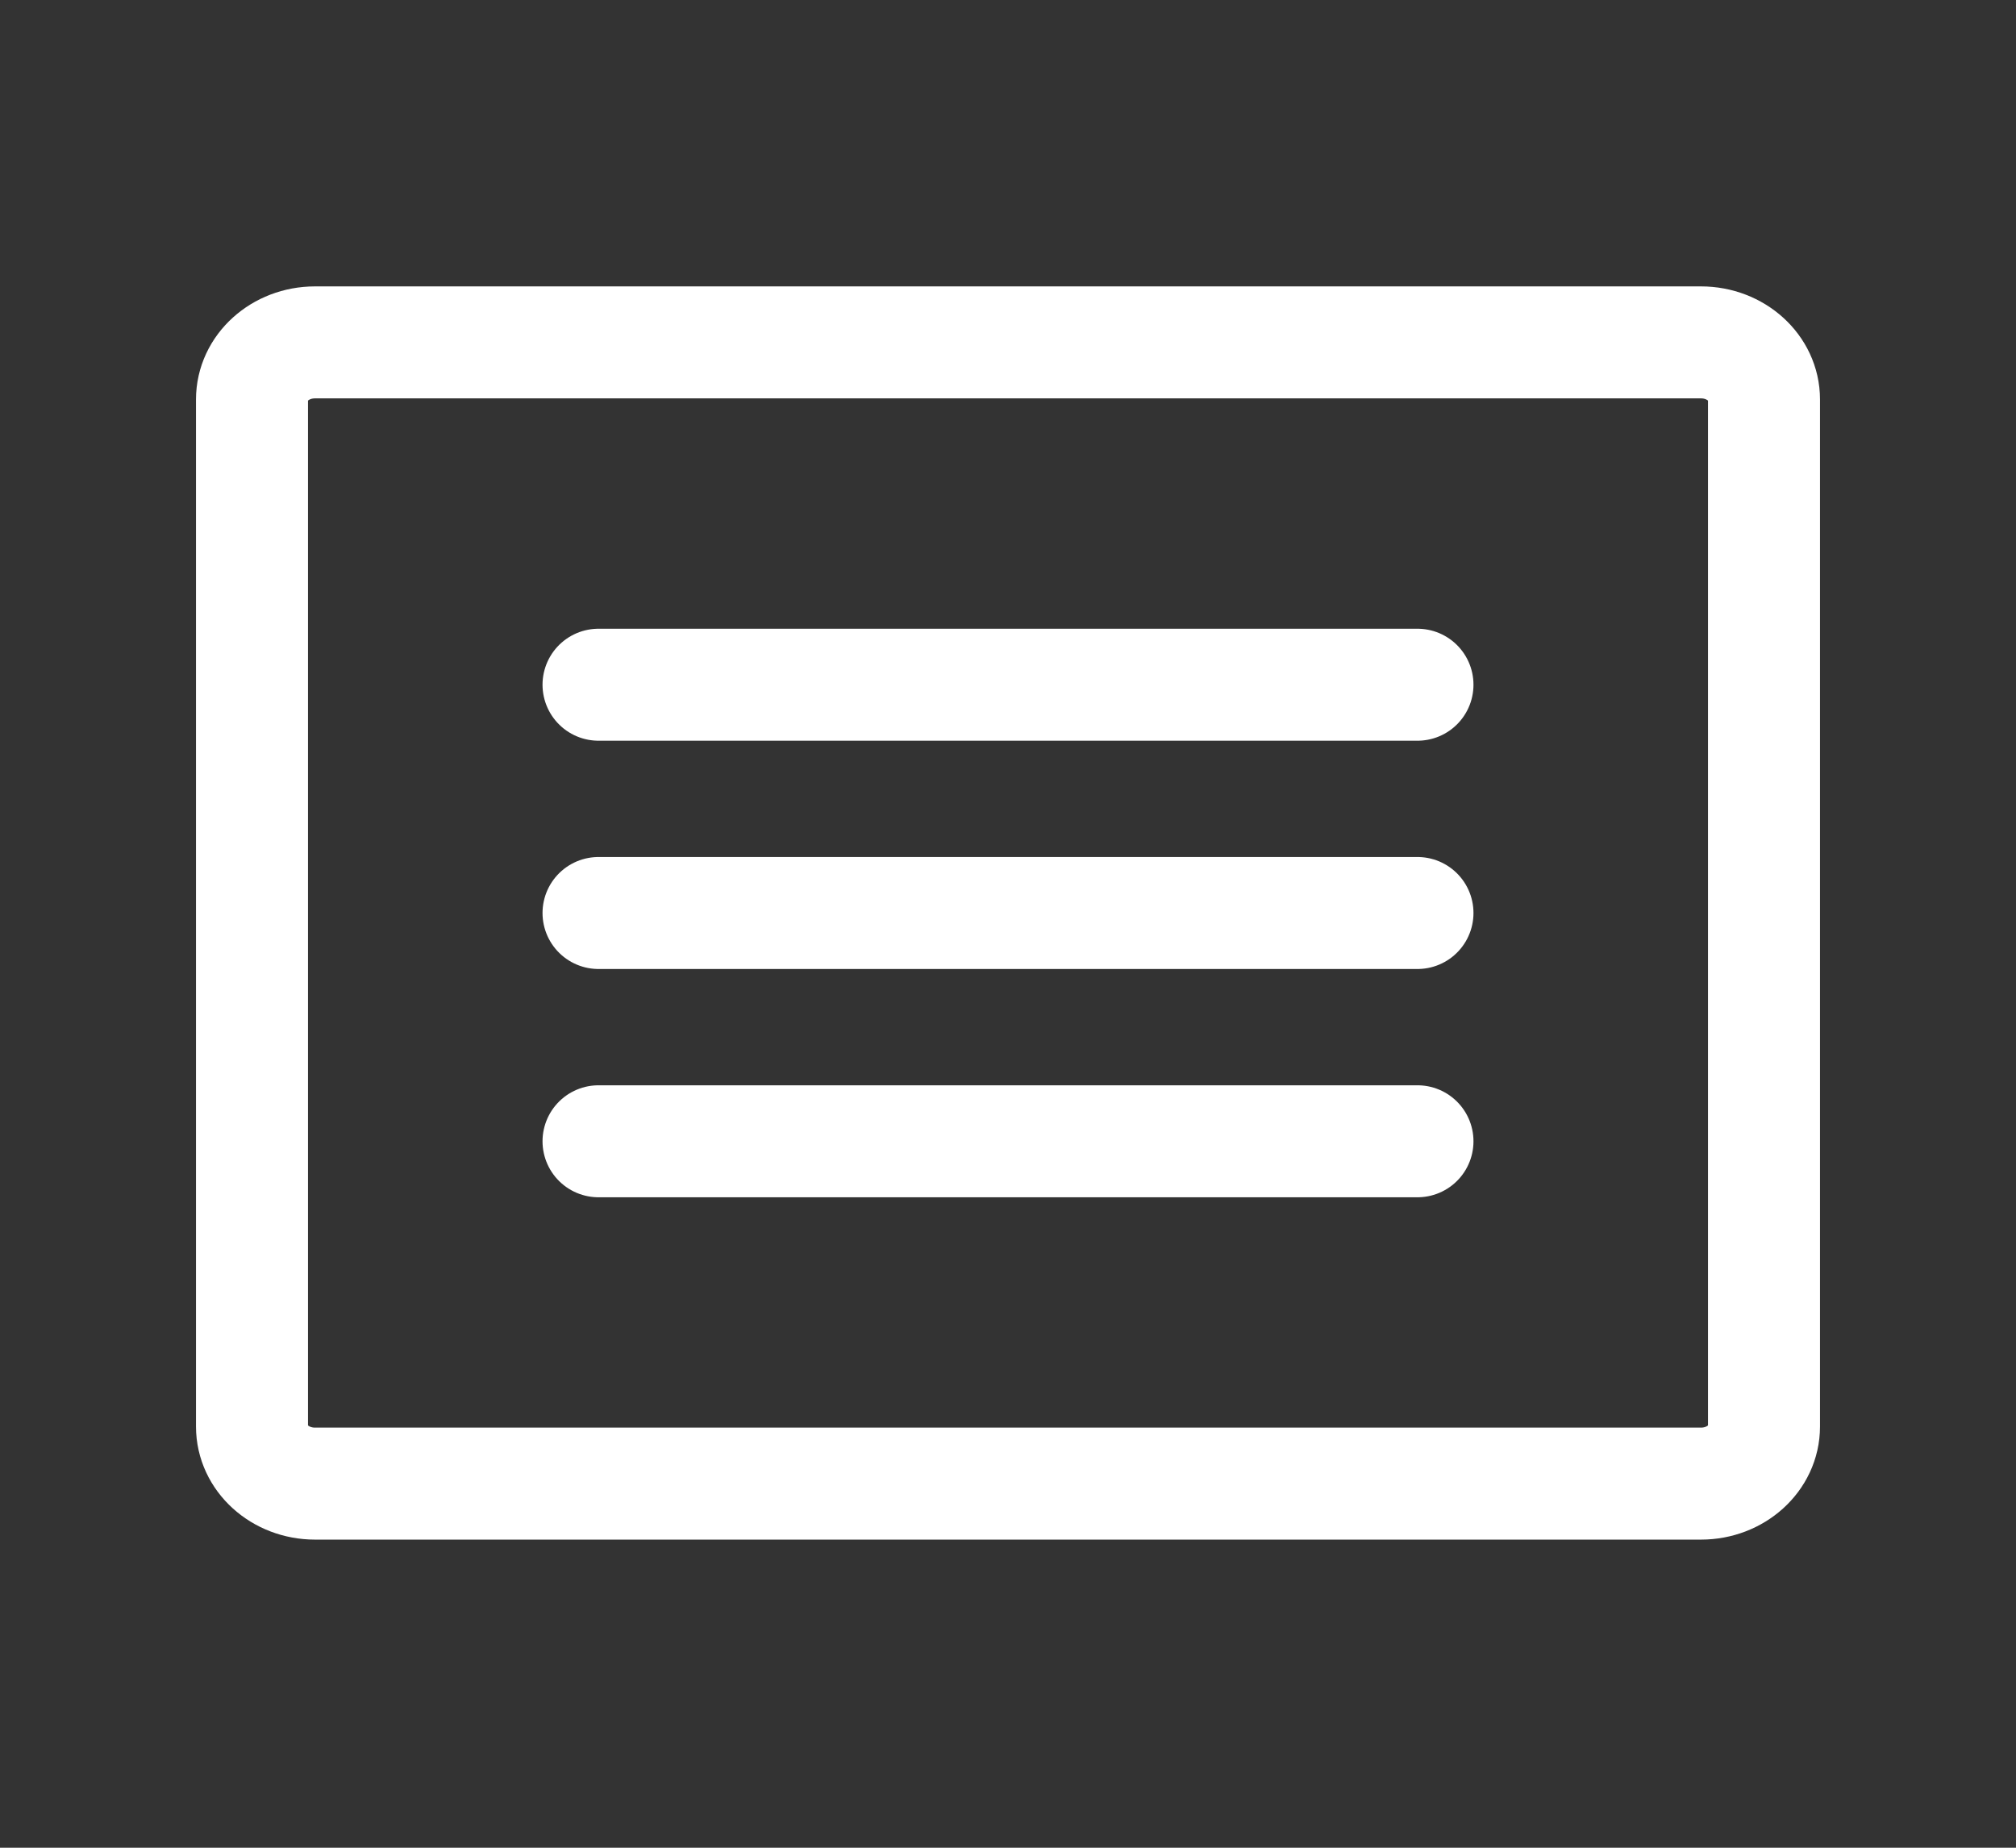 <svg width="36" height="33" viewBox="0 0 36 33" fill="none" xmlns="http://www.w3.org/2000/svg">
<rect x="0" y="0" width="36" height="33" fill="#333333" stroke="none"/>
<path d="M30.375 6.115H5.625C5.003 6.115 4.5 6.571 4.5 7.134V25.478C4.5 26.041 5.003 26.497 5.625 26.497H30.375C30.996 26.497 31.5 26.041 31.5 25.478V7.134C31.5 6.571 30.996 6.115 30.375 6.115Z" stroke="white" stroke-width="2" stroke-linecap="round" stroke-linejoin="round"/>
<path d="M10.688 12.229H25.312" stroke="white" stroke-width="2" stroke-linecap="round" stroke-linejoin="round"/>
<path d="M10.688 16.306H25.312" stroke="white" stroke-width="2" stroke-linecap="round" stroke-linejoin="round"/>
<path d="M10.688 20.383H25.312" stroke="white" stroke-width="2" stroke-linecap="round" stroke-linejoin="round"/>
</svg>
